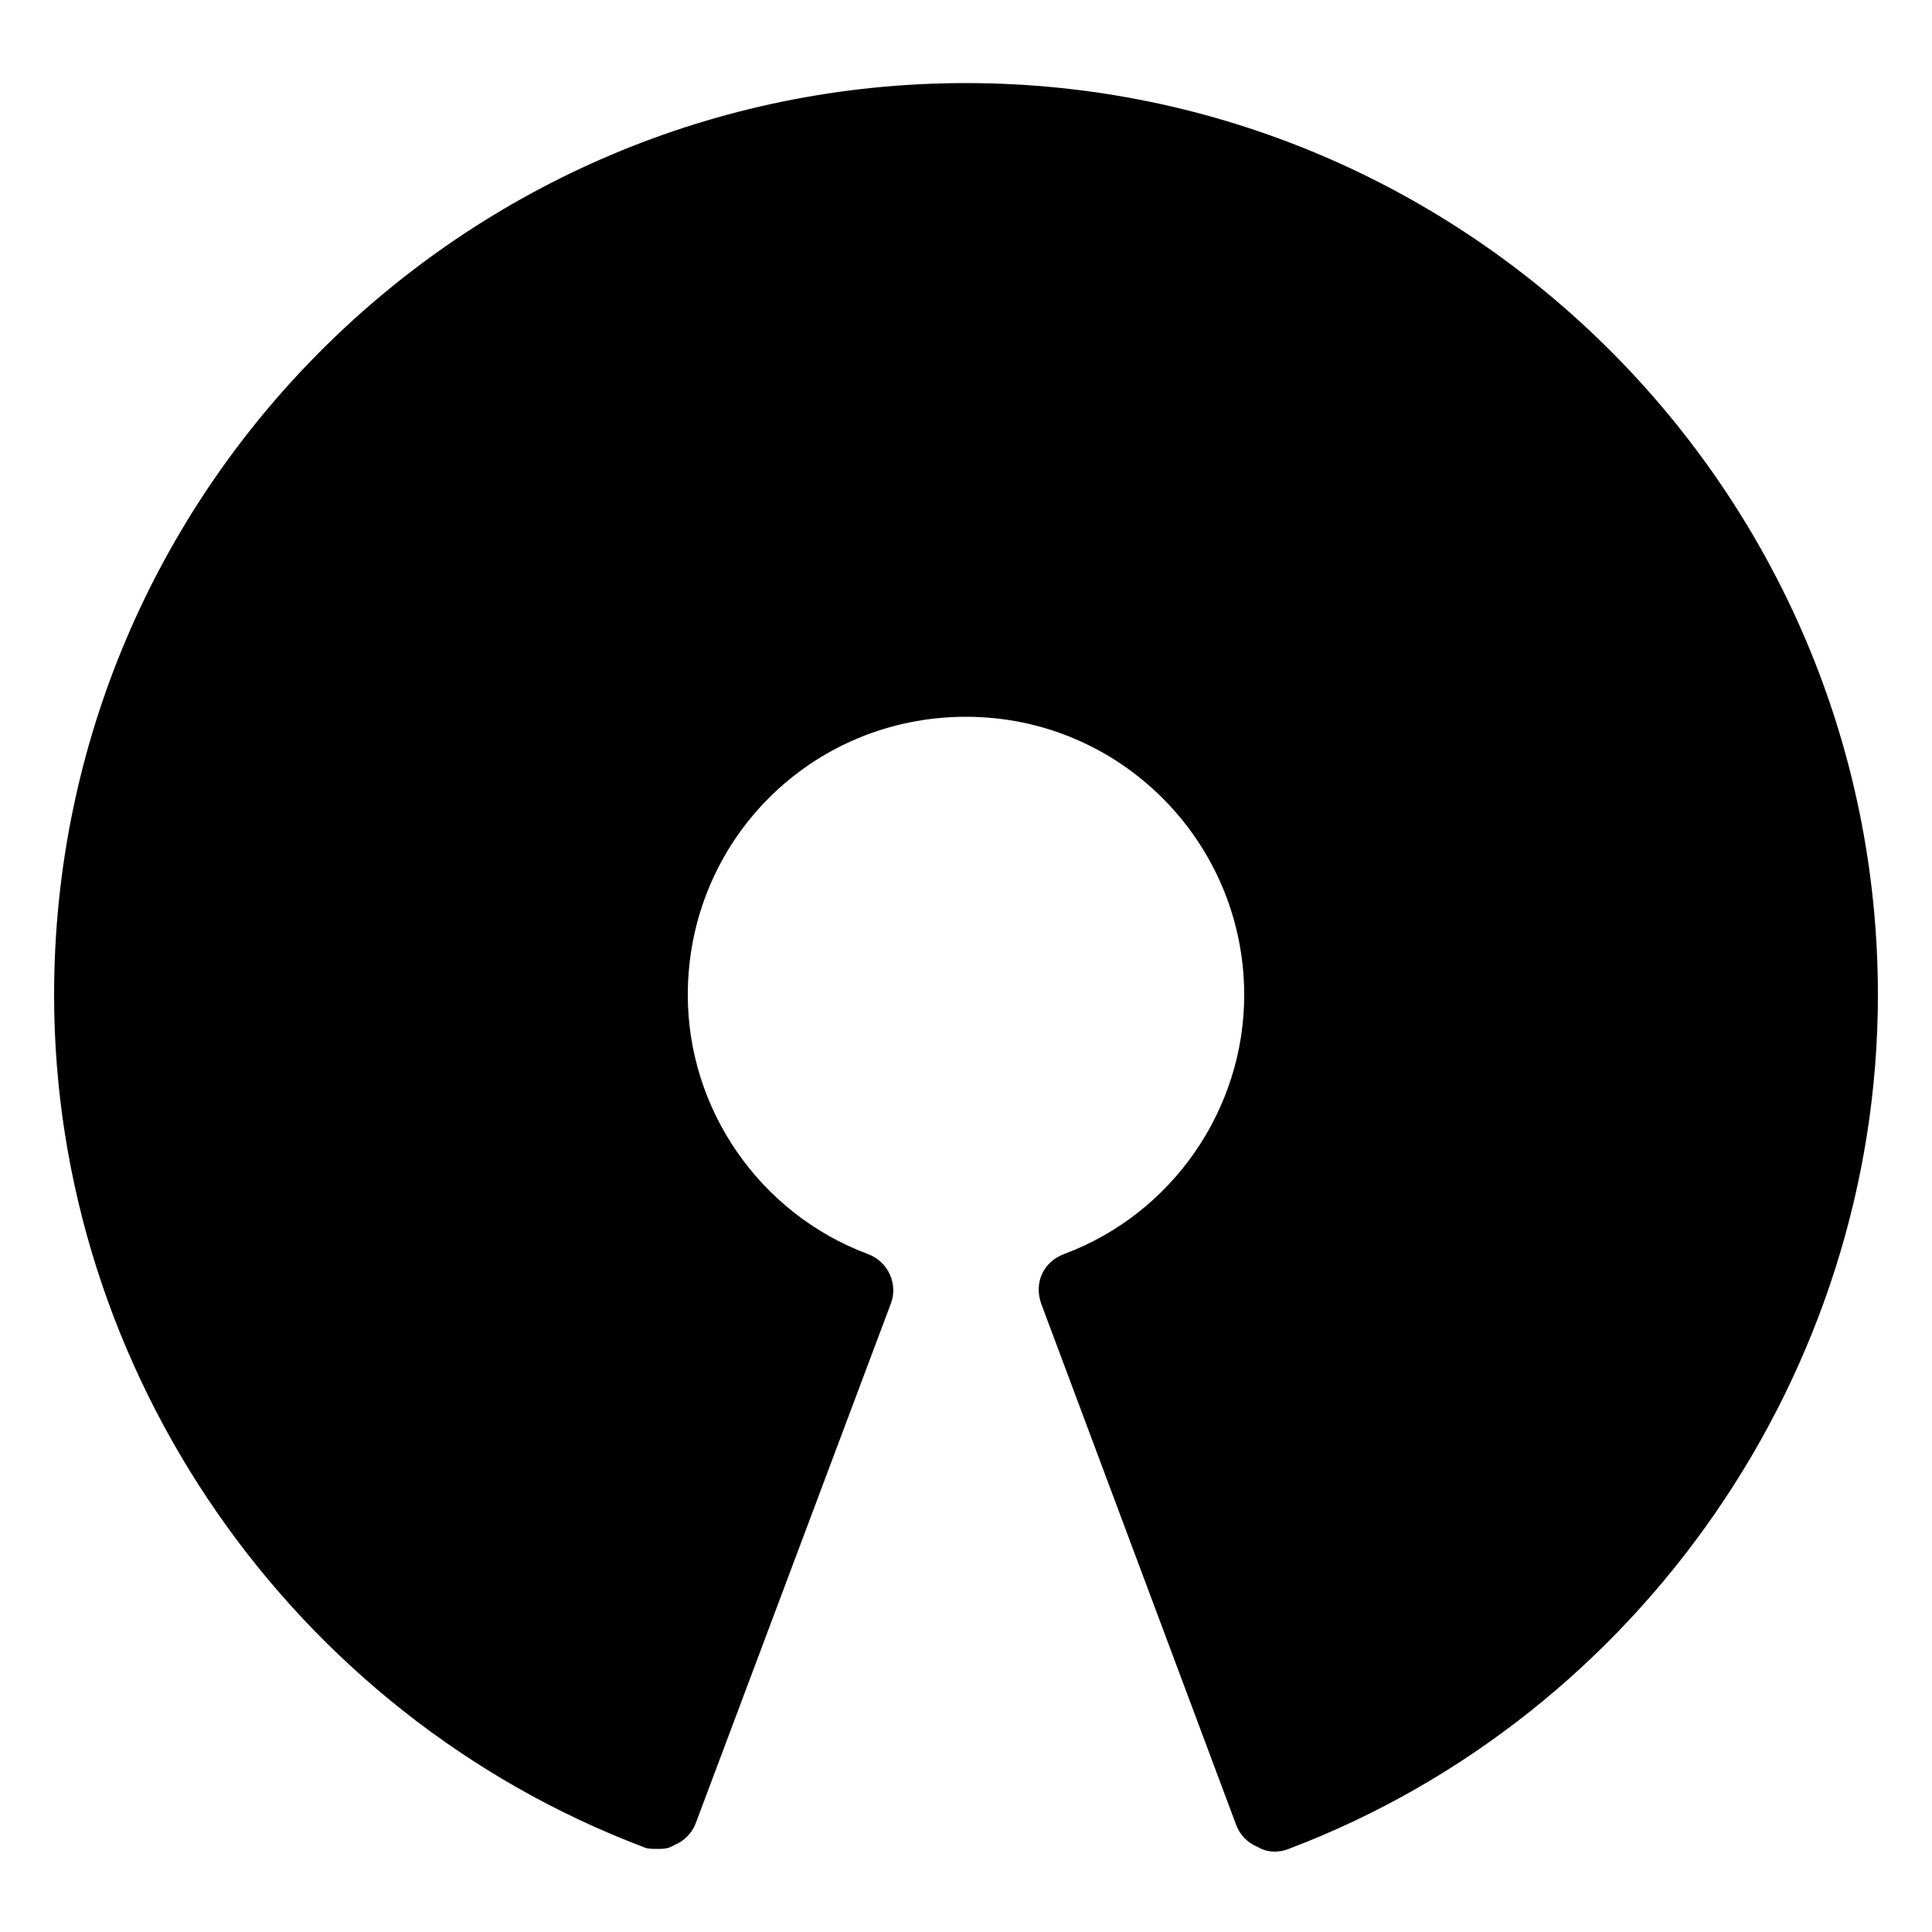 <svg xmlns="http://www.w3.org/2000/svg" viewBox="0 0 100 100"><path d="M34 95.7c-.2 0-.5 0-.7-.1C15.1 88.7 2.8 71 2.8 51.5 2.8 25.4 24 4.3 50 4.3s47.2 21.2 47.2 47.2c0 19.5-12.3 37.3-30.5 44.2-.5.2-1.1.2-1.6-.1-.5-.2-.9-.6-1.1-1.1l-10.1-27c-.4-1.1.1-2.2 1.2-2.6 5.6-2.1 9.3-7.5 9.3-13.4 0-7.9-6.4-14.4-14.4-14.4s-14.4 6.4-14.4 14.4c0 5.9 3.7 11.3 9.3 13.4 1.1.4 1.6 1.6 1.2 2.6L36 94.4c-.2.5-.6.9-1.1 1.1-.3.2-.6.2-.9.2z"/></svg>